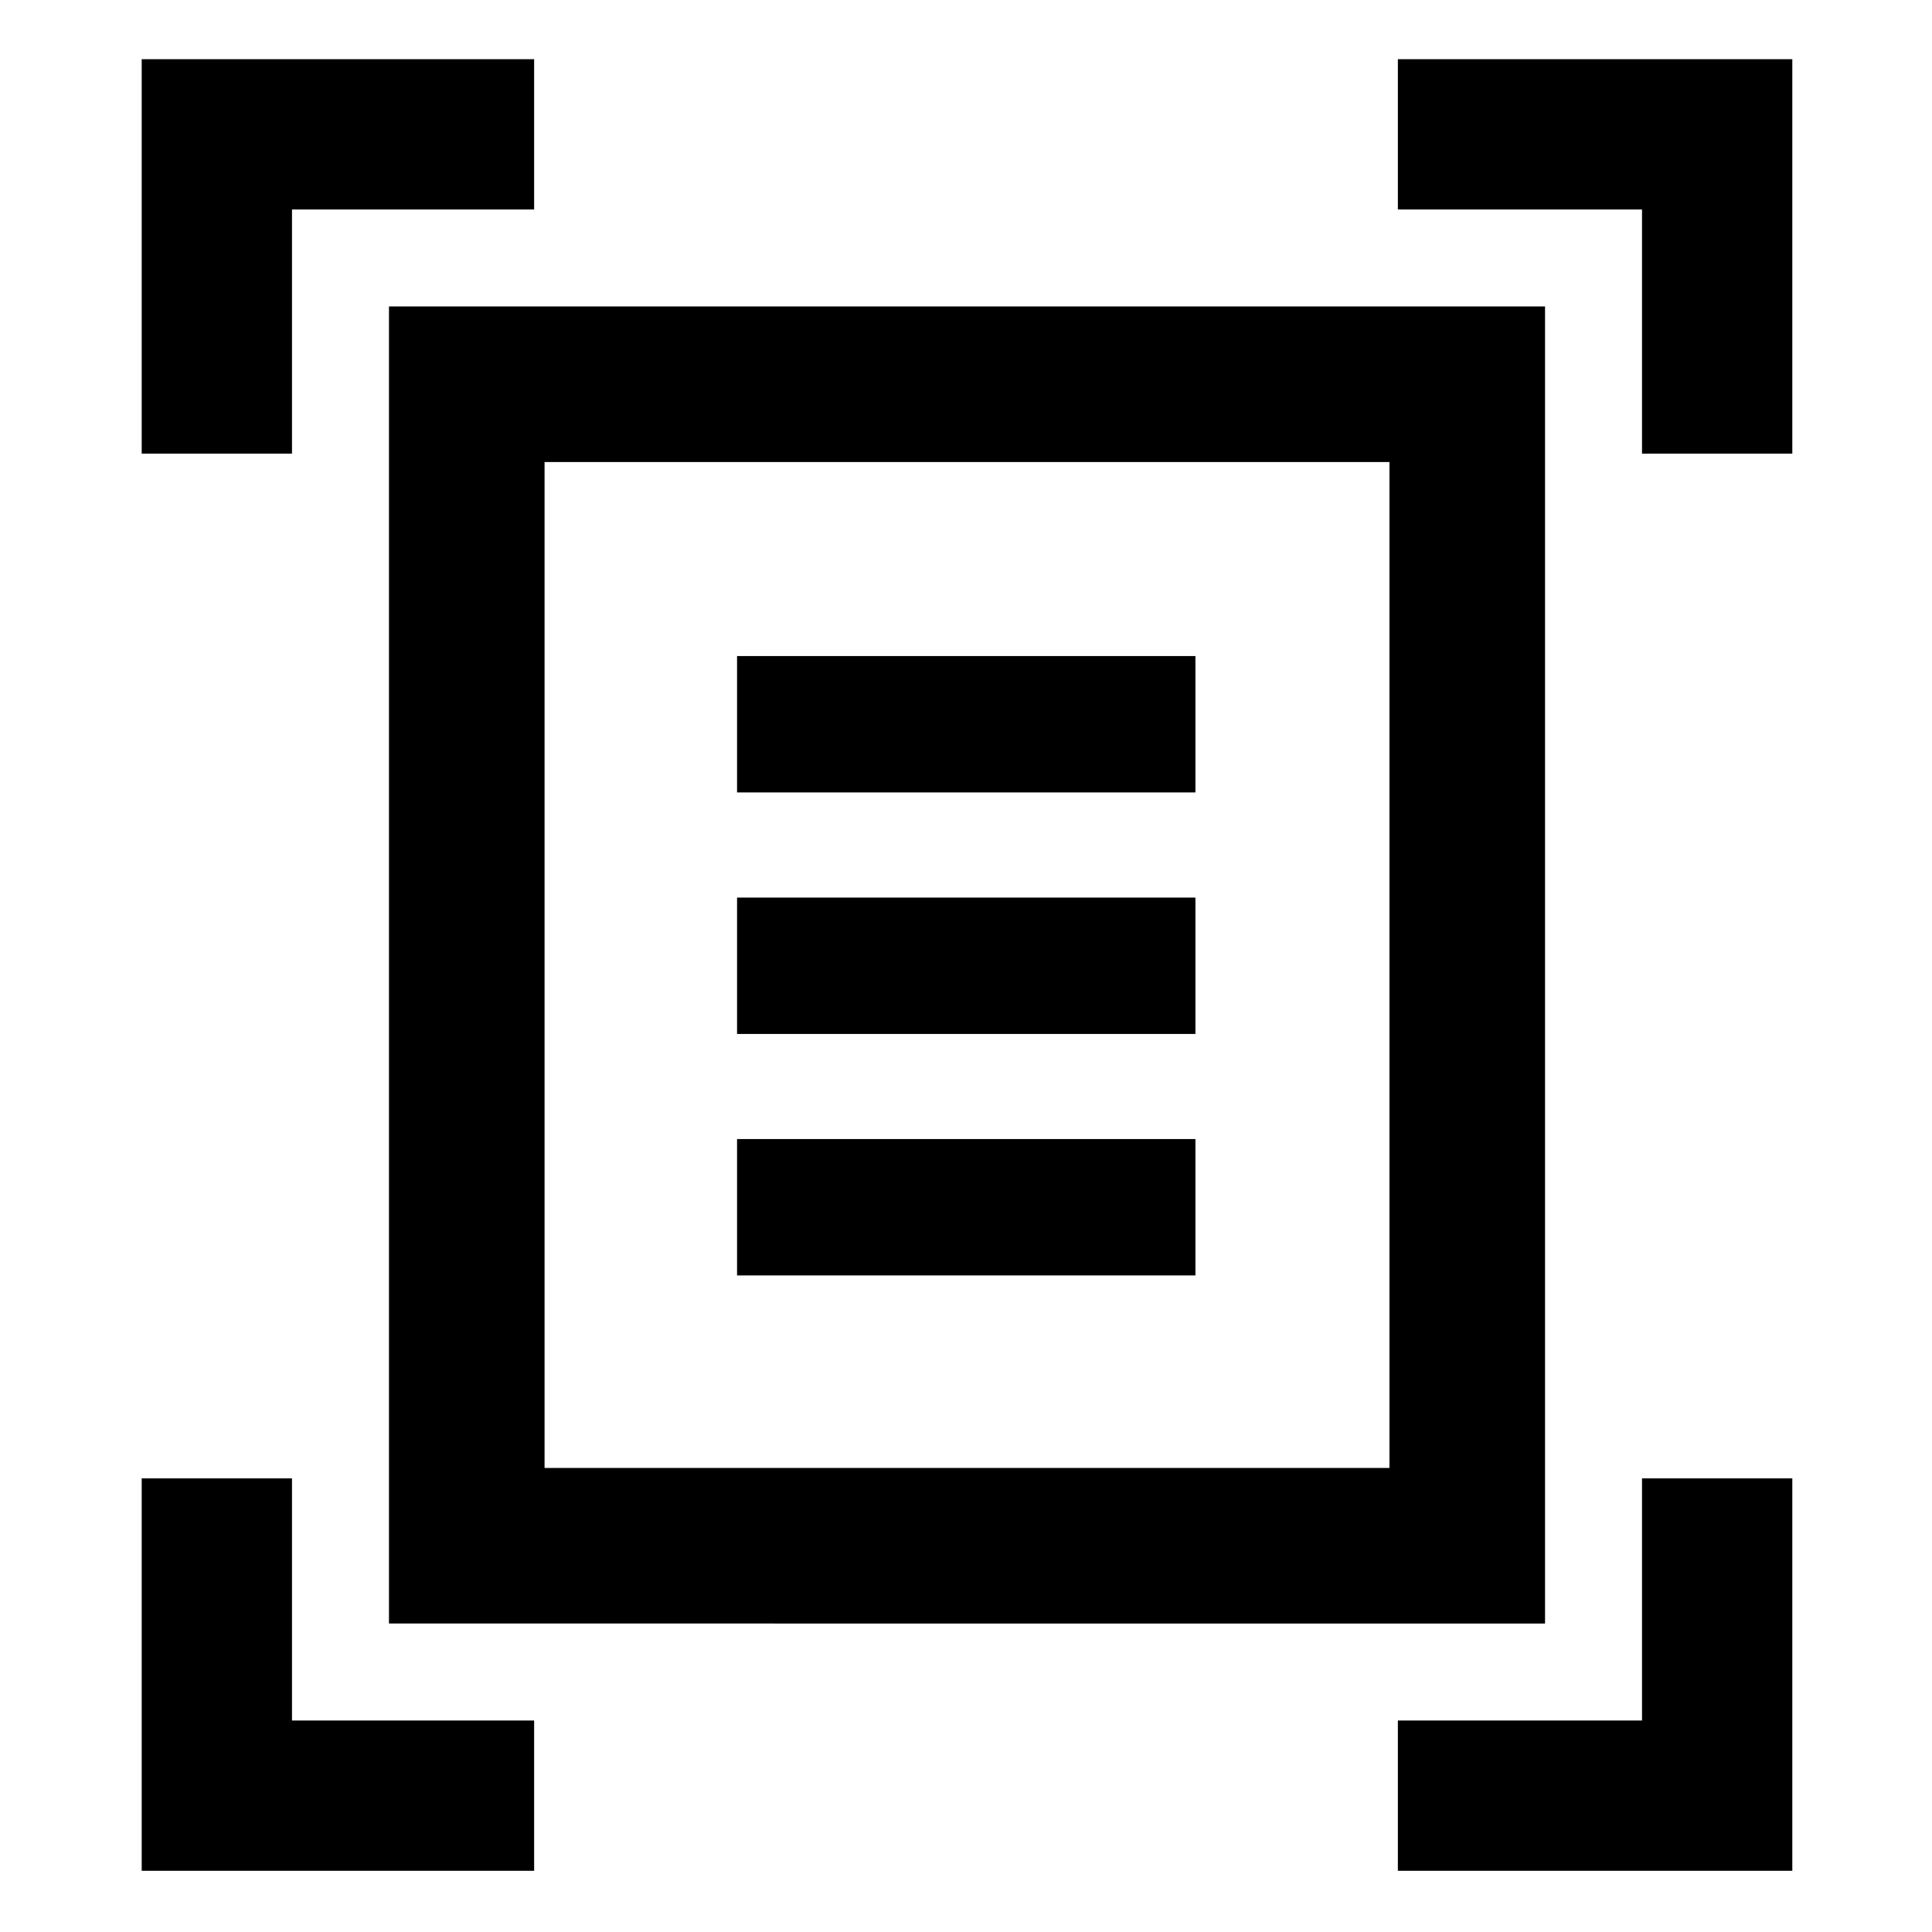 <svg xmlns="http://www.w3.org/2000/svg" height="48" viewBox="0 -960 960 960" width="48"><path d="M70.41-734.59v-196h195v74.68H145.09v121.32H70.41Zm745.5 0v-121.32H694.59v-74.68h196v196h-74.68ZM70.41-30.41v-195h74.68v120.32h120.32v74.68h-195Zm624.18 0v-74.68h121.32v-120.32h74.68v195h-196Zm-424-200.18h419.82v-499.82H270.59v499.82Zm-77.31 77.31v-654.44h574.44v654.44H193.28Zm172.96-412.96H594V-634H366.24v67.76Zm0 120H594V-514H366.24v67.76Zm0 120H594V-394H366.24v67.76Zm-95.65 95.65v-499.82 499.82Z"/></svg>